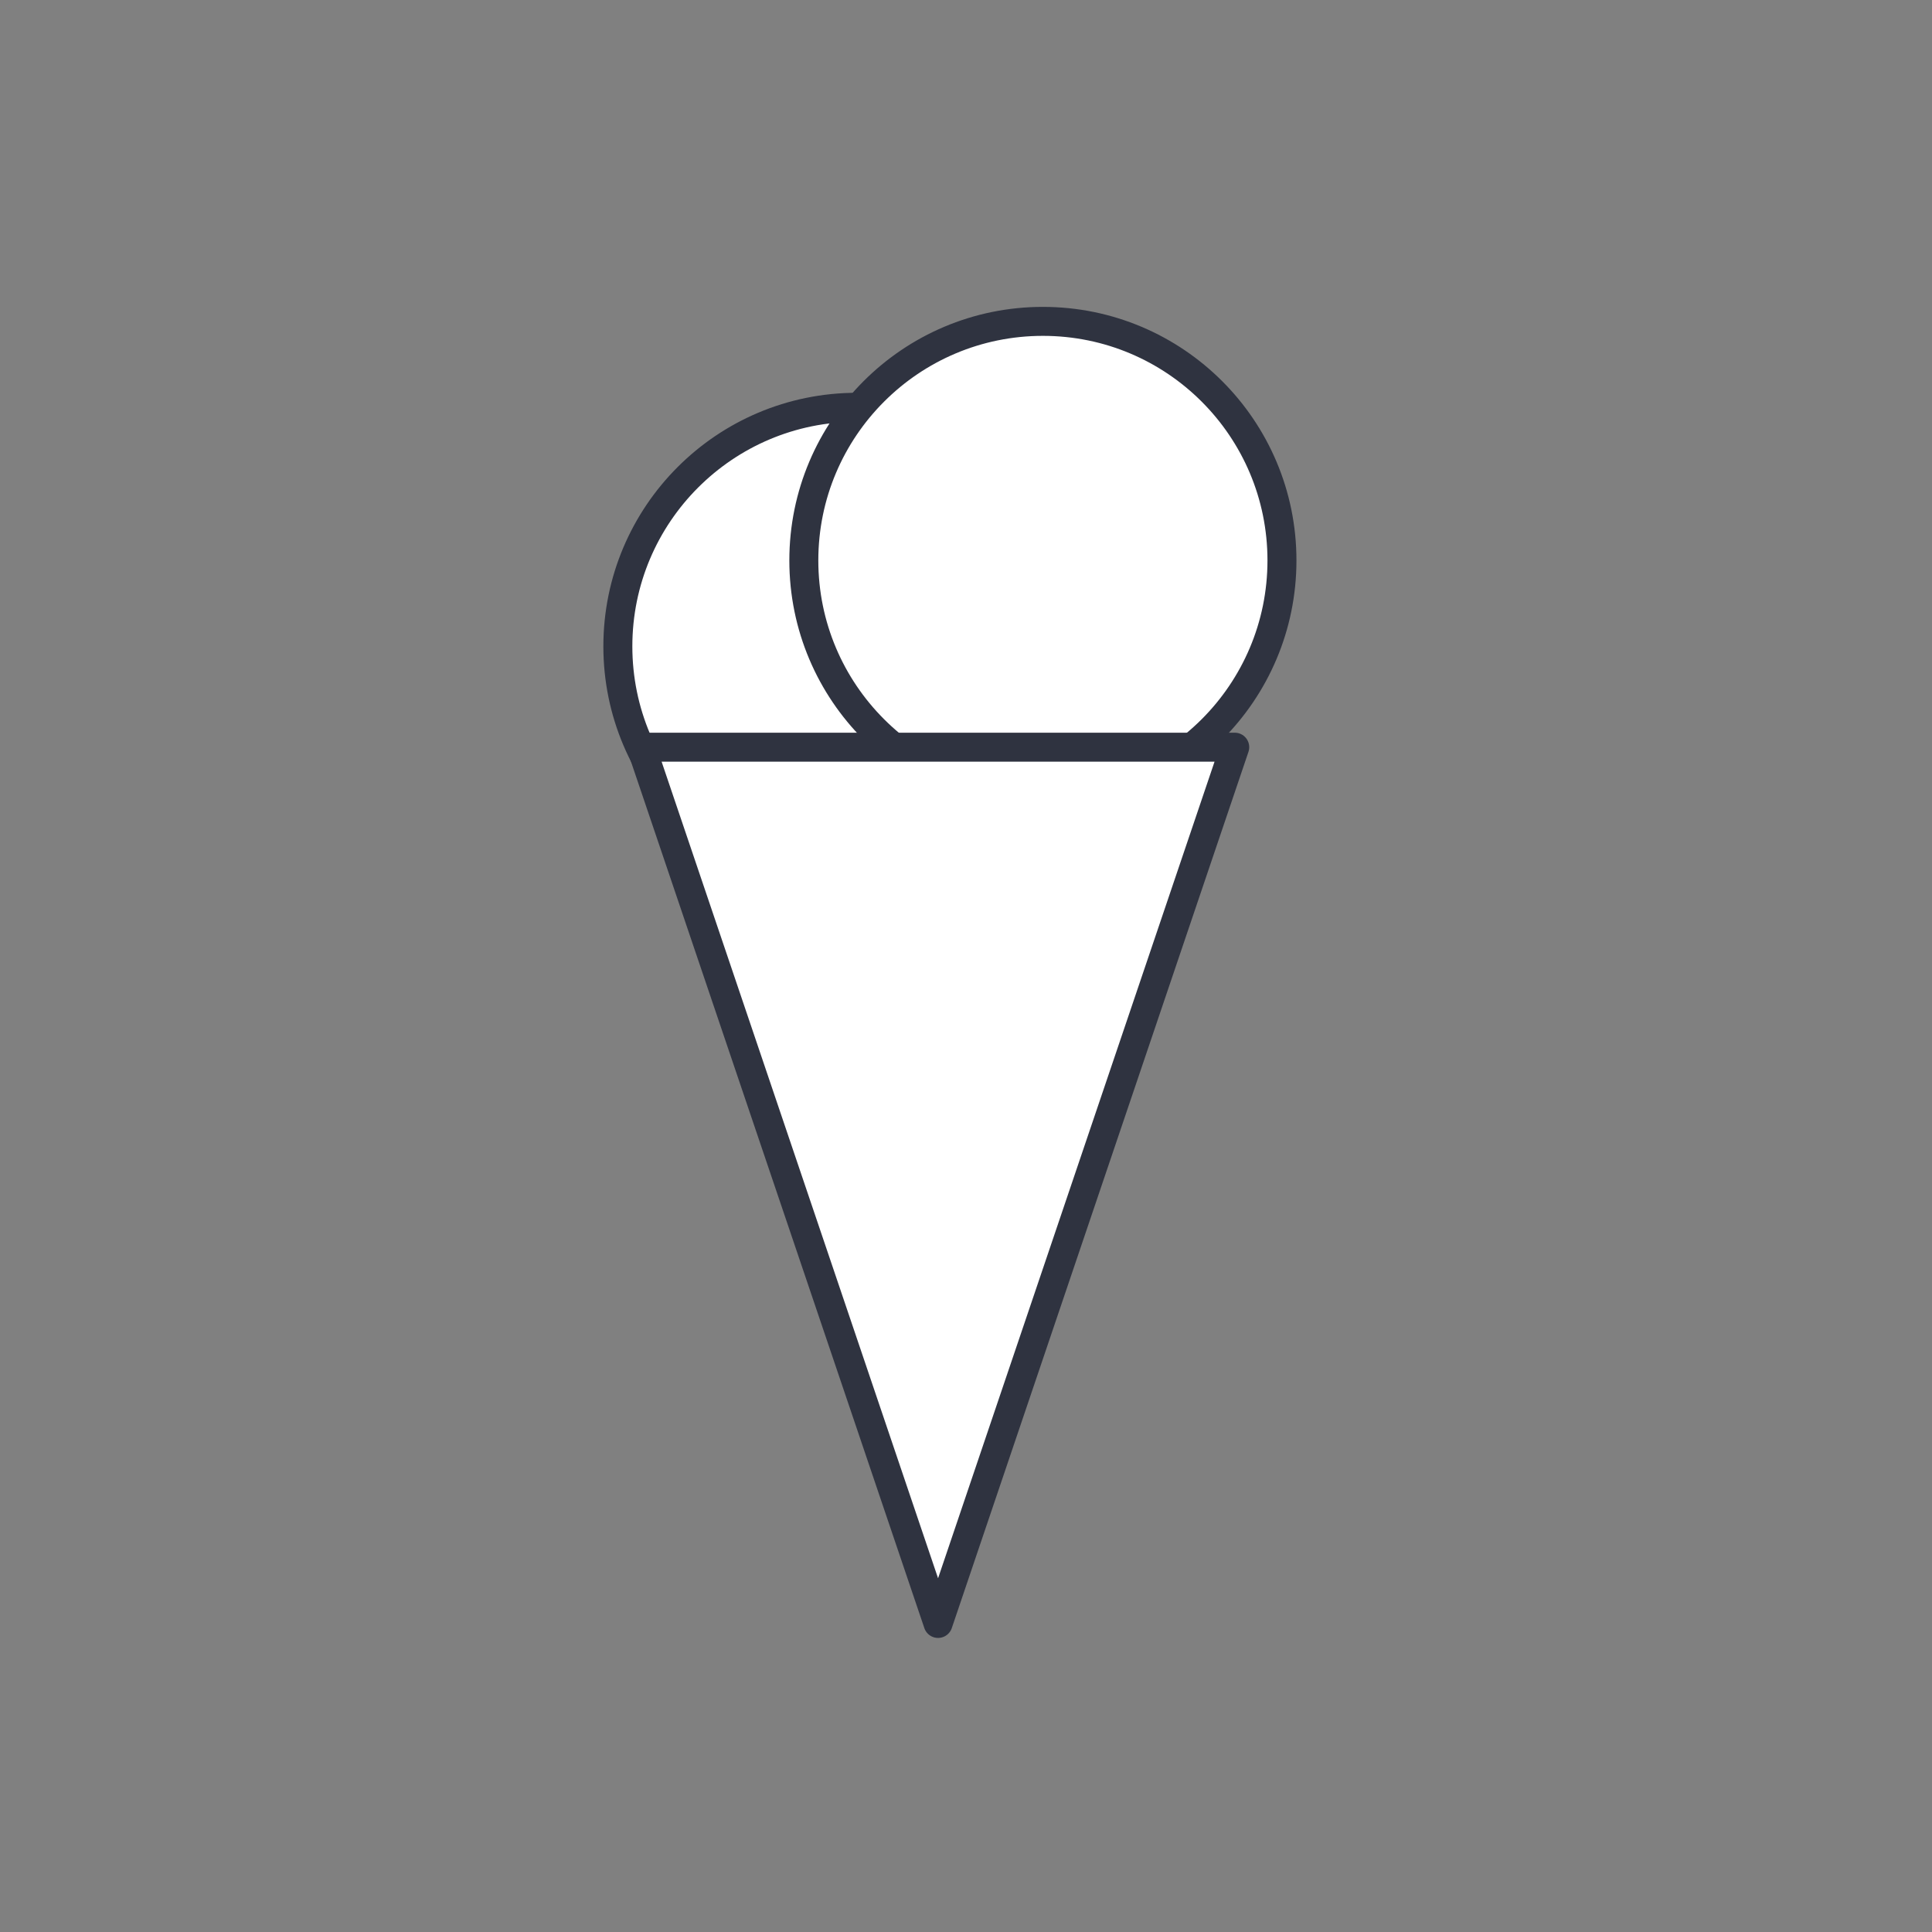 <?xml version="1.0" encoding="utf-8"?>
<!-- Generator: Adobe Illustrator 16.0.0, SVG Export Plug-In . SVG Version: 6.00 Build 0)  -->
<!DOCTYPE svg PUBLIC "-//W3C//DTD SVG 1.1//EN" "http://www.w3.org/Graphics/SVG/1.1/DTD/svg11.dtd">
<svg version="1.1" id="Layer_1" xmlns="http://www.w3.org/2000/svg" xmlns:xlink="http://www.w3.org/1999/xlink" x="0px" y="0px"
	 width="100px" height="100px" viewBox="0 0 100 100" enable-background="new 0 0 100 100" xml:space="preserve">
<rect x="0" y="0" width="100" height="100" fill="#808080" stroke="none"/>
<g>
	
		<circle fill="#FFFFFF" stroke="#2F3340" stroke-width="1.5" stroke-linecap="round" stroke-linejoin="round" stroke-miterlimit="10" cx="44.354" cy="33.455" r="12.374"/>
	
		<circle fill="#FFFFFF" stroke="#2F3340" stroke-width="1.5" stroke-linecap="round" stroke-linejoin="round" stroke-miterlimit="10" cx="53.98" cy="29.008" r="12.374"/>
	
		<polygon fill="#FFFFFF" stroke="#2F3340" stroke-width="1.5" stroke-linecap="round" stroke-linejoin="round" stroke-miterlimit="10" points="
		48.554,84.029 33.199,38.674 63.91,38.674 	"/>
</g>
</svg>
